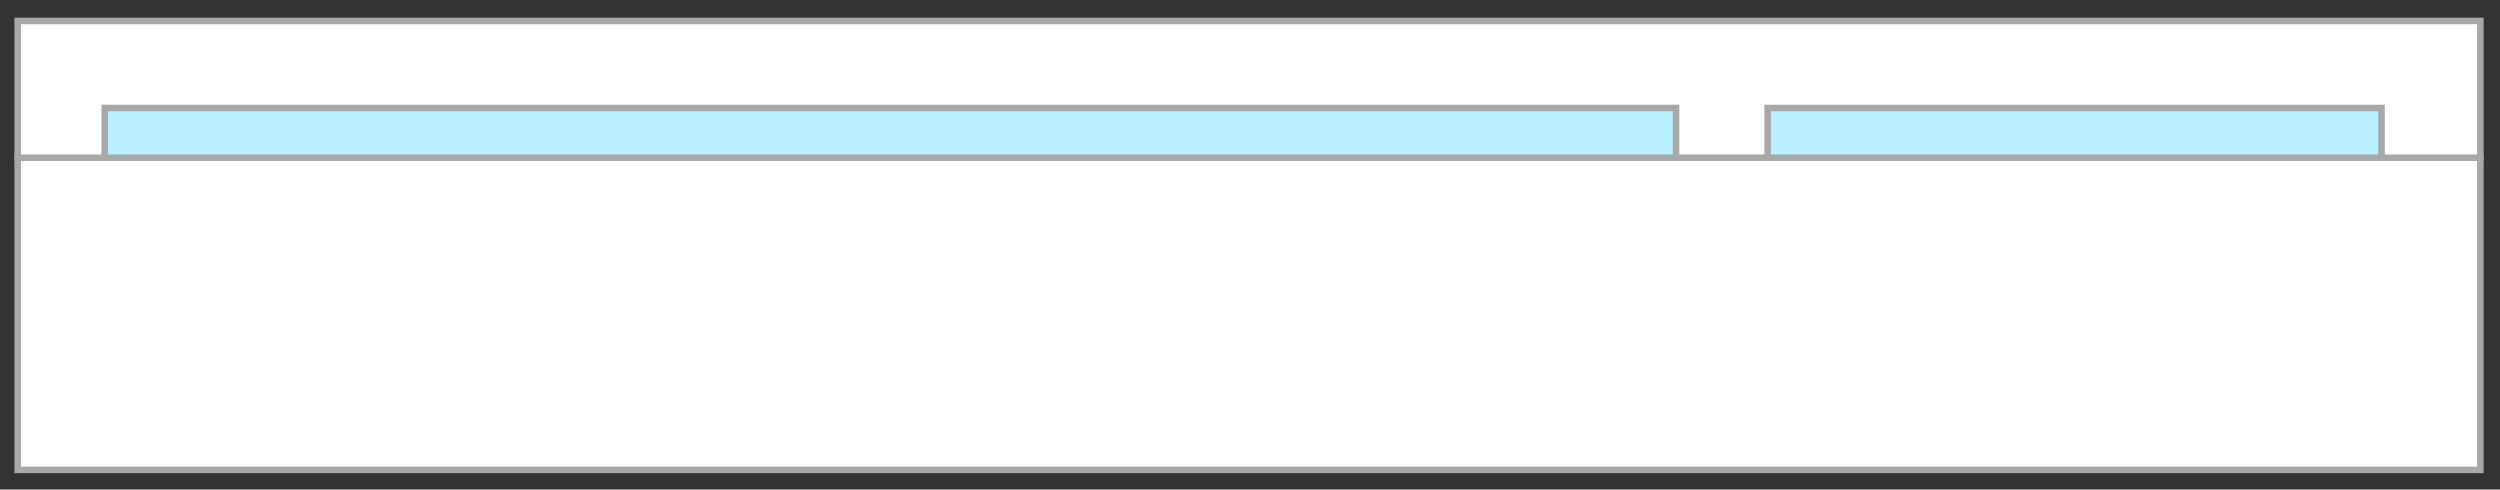 <?xml version="1.0" encoding="utf-8"?>
<!-- Generator: Adobe Illustrator 19.1.0, SVG Export Plug-In . SVG Version: 6.00 Build 0)  -->
<svg version="1.1" id="Layer_1" xmlns="http://www.w3.org/2000/svg" xmlns:xlink="http://www.w3.org/1999/xlink" x="0px" y="0px"
	 viewBox="-288 243.2 382 74.8" enable-background="new -288 243.2 382 74.8" xml:space="preserve">
<rect x="-288" y="243.2" width="382" height="74.8" fill="#333333" stroke="none"/>
<g>
	<rect x="-285.3" y="267.3" fill="#FFFFFF" width="376.3" height="47.7"/>
	<path fill="#A8A8A8" d="M91.5,315.5h-377.3v-48.7H91.5V315.5z M-284.8,314.5H90.5v-46.7h-375.3V314.5z"/>
	<g>
		<rect x="-285.3" y="246.4" fill="#FFFFFF" width="376.3" height="20.9"/>
		<path fill="#A8A8A8" d="M91.5,267.8h-377.3v-21.9H91.5V267.8z M-284.8,266.8H90.5v-19.9h-375.3V266.8z"/>
	</g>
	<g>
		<rect x="-272" y="259.7" fill="#B8F0FF" width="240.1" height="7.6"/>
		<path fill="#A8A8A8" d="M-31.4,267.8h-241.1v-8.6h241.1V267.8z M-271.5,266.8h239.1v-6.6h-239.1V266.8z"/>
	</g>
	<g>
		<rect x="-17.9" y="259.7" fill="#B8F0FF" width="93.8" height="7.6"/>
		<path fill="#A8A8A8" d="M76.4,267.8h-94.8v-8.6h94.8L76.4,267.8L76.4,267.8z M-17.4,266.8h92.8v-6.6h-92.8L-17.4,266.8
			L-17.4,266.8z"/>
	</g>
</g>
</svg>
